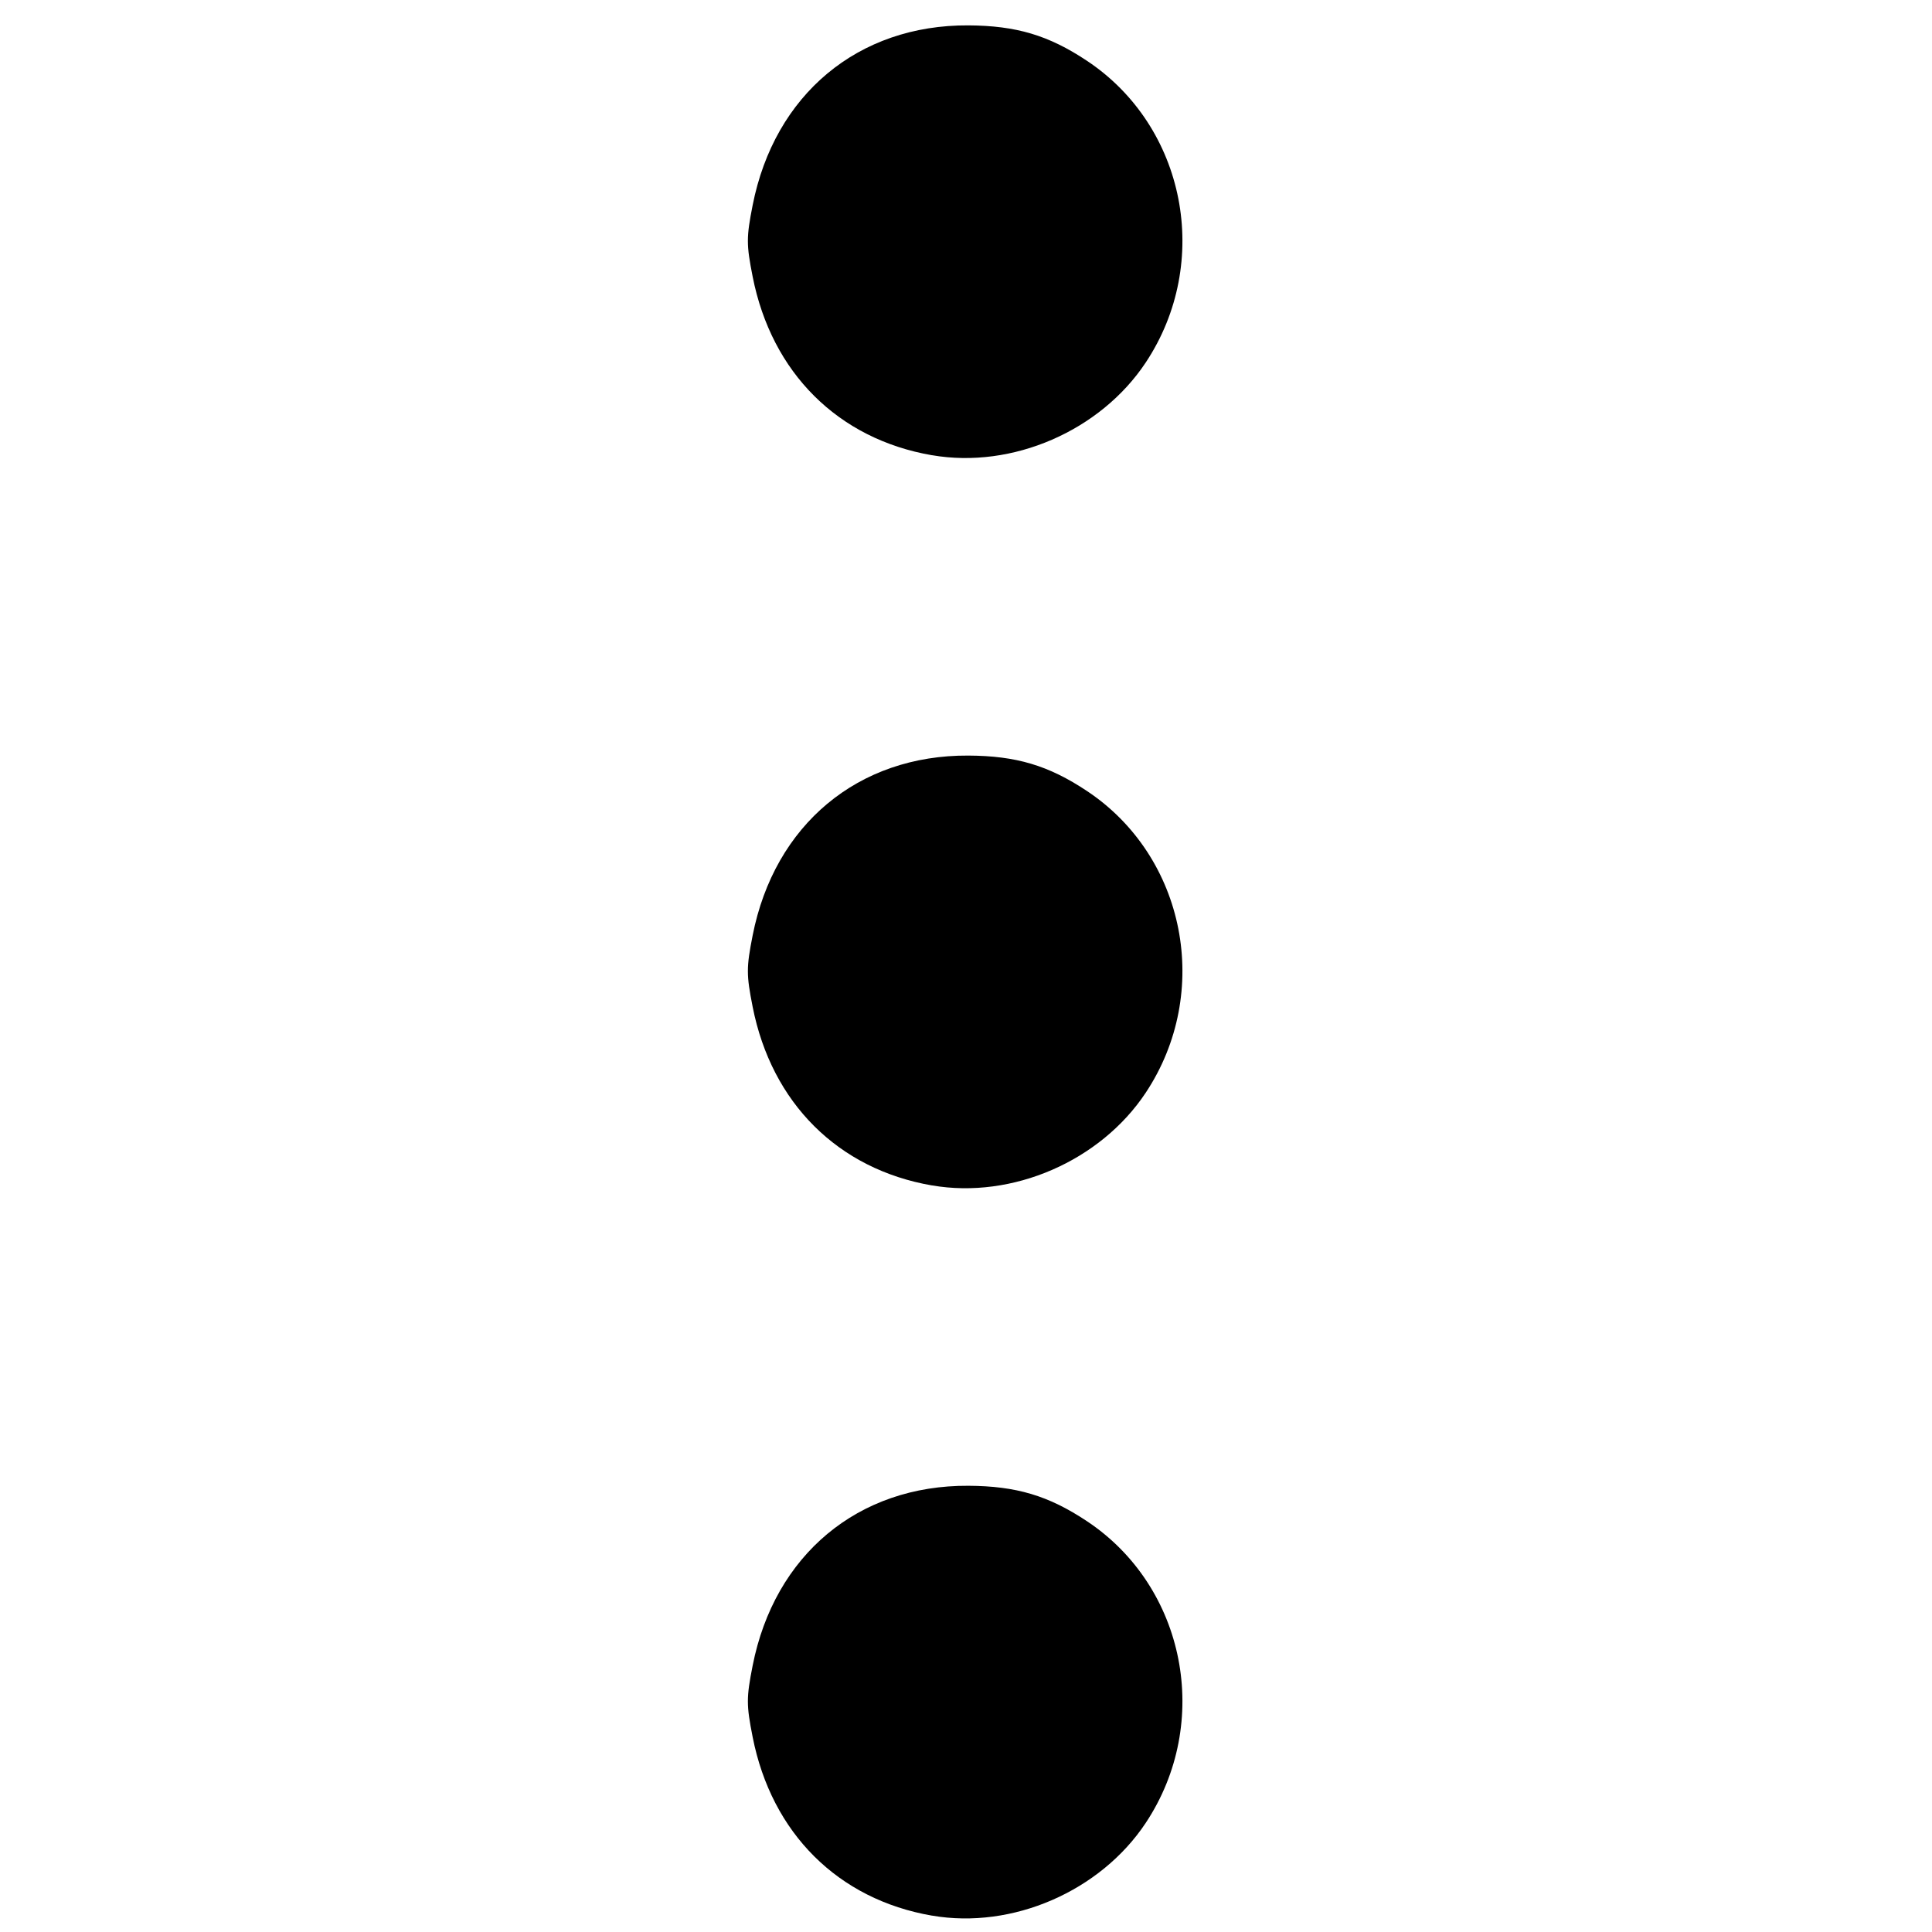 <?xml version="1.0" encoding="UTF-8" standalone="no"?>
<!-- Created with Inkscape (http://www.inkscape.org/) -->

<svg
   width="200"
   height="200"
   viewBox="0 0 52.917 52.917"
   version="1.1"
   id="svg1"
   xml:space="preserve"
   inkscape:export-filename="prev-grey.svg"
   inkscape:export-xdpi="96"
   inkscape:export-ydpi="96"
   xmlns:inkscape="http://www.inkscape.org/namespaces/inkscape"
   xmlns:sodipodi="http://sodipodi.sourceforge.net/DTD/sodipodi-0.dtd"
   xmlns="http://www.w3.org/2000/svg"
   xmlns:svg="http://www.w3.org/2000/svg"><sodipodi:namedview
     id="namedview1"
     pagecolor="#ffffff"
     bordercolor="#000000"
     borderopacity="0.25"
     inkscape:showpageshadow="2"
     inkscape:pageopacity="0.0"
     inkscape:pagecheckerboard="0"
     inkscape:deskcolor="#d1d1d1"
     inkscape:document-units="mm" /><defs
     id="defs1" /><g
     inkscape:label="Layer 1"
     inkscape:groupmode="layer"
     id="layer1"><path
       style="fill:#000000;stroke-width:0.472"
       d="m 25.528,52.469 c -2.572,-0.443 -4.394,-2.257 -4.913,-4.892 -0.174,-0.881 -0.174,-1.075 0,-1.957 0.598,-3.033 2.889,-4.943 5.909,-4.925 1.312,0.007 2.195,0.271 3.244,0.968 2.71,1.799 3.436,5.52 1.613,8.267 -1.243,1.872 -3.653,2.918 -5.853,2.538 z m 0,-20 c -2.572,-0.443 -4.394,-2.257 -4.913,-4.892 -0.174,-0.881 -0.174,-1.075 0,-1.957 0.598,-3.033 2.889,-4.943 5.909,-4.925 1.312,0.007 2.195,0.271 3.244,0.968 2.71,1.799 3.436,5.52 1.613,8.267 -1.243,1.872 -3.653,2.918 -5.853,2.538 z m 0,-20 c -2.572,-0.443 -4.394,-2.257 -4.913,-4.892 -0.174,-0.881 -0.174,-1.075 0,-1.957 0.598,-3.033 2.889,-4.943 5.909,-4.925 1.312,0.008 2.195,0.271 3.244,0.968 2.71,1.799 3.436,5.52 1.613,8.267 C 30.138,11.802 27.728,12.848 25.528,12.468 Z"
       id="path2" /></g></svg>
